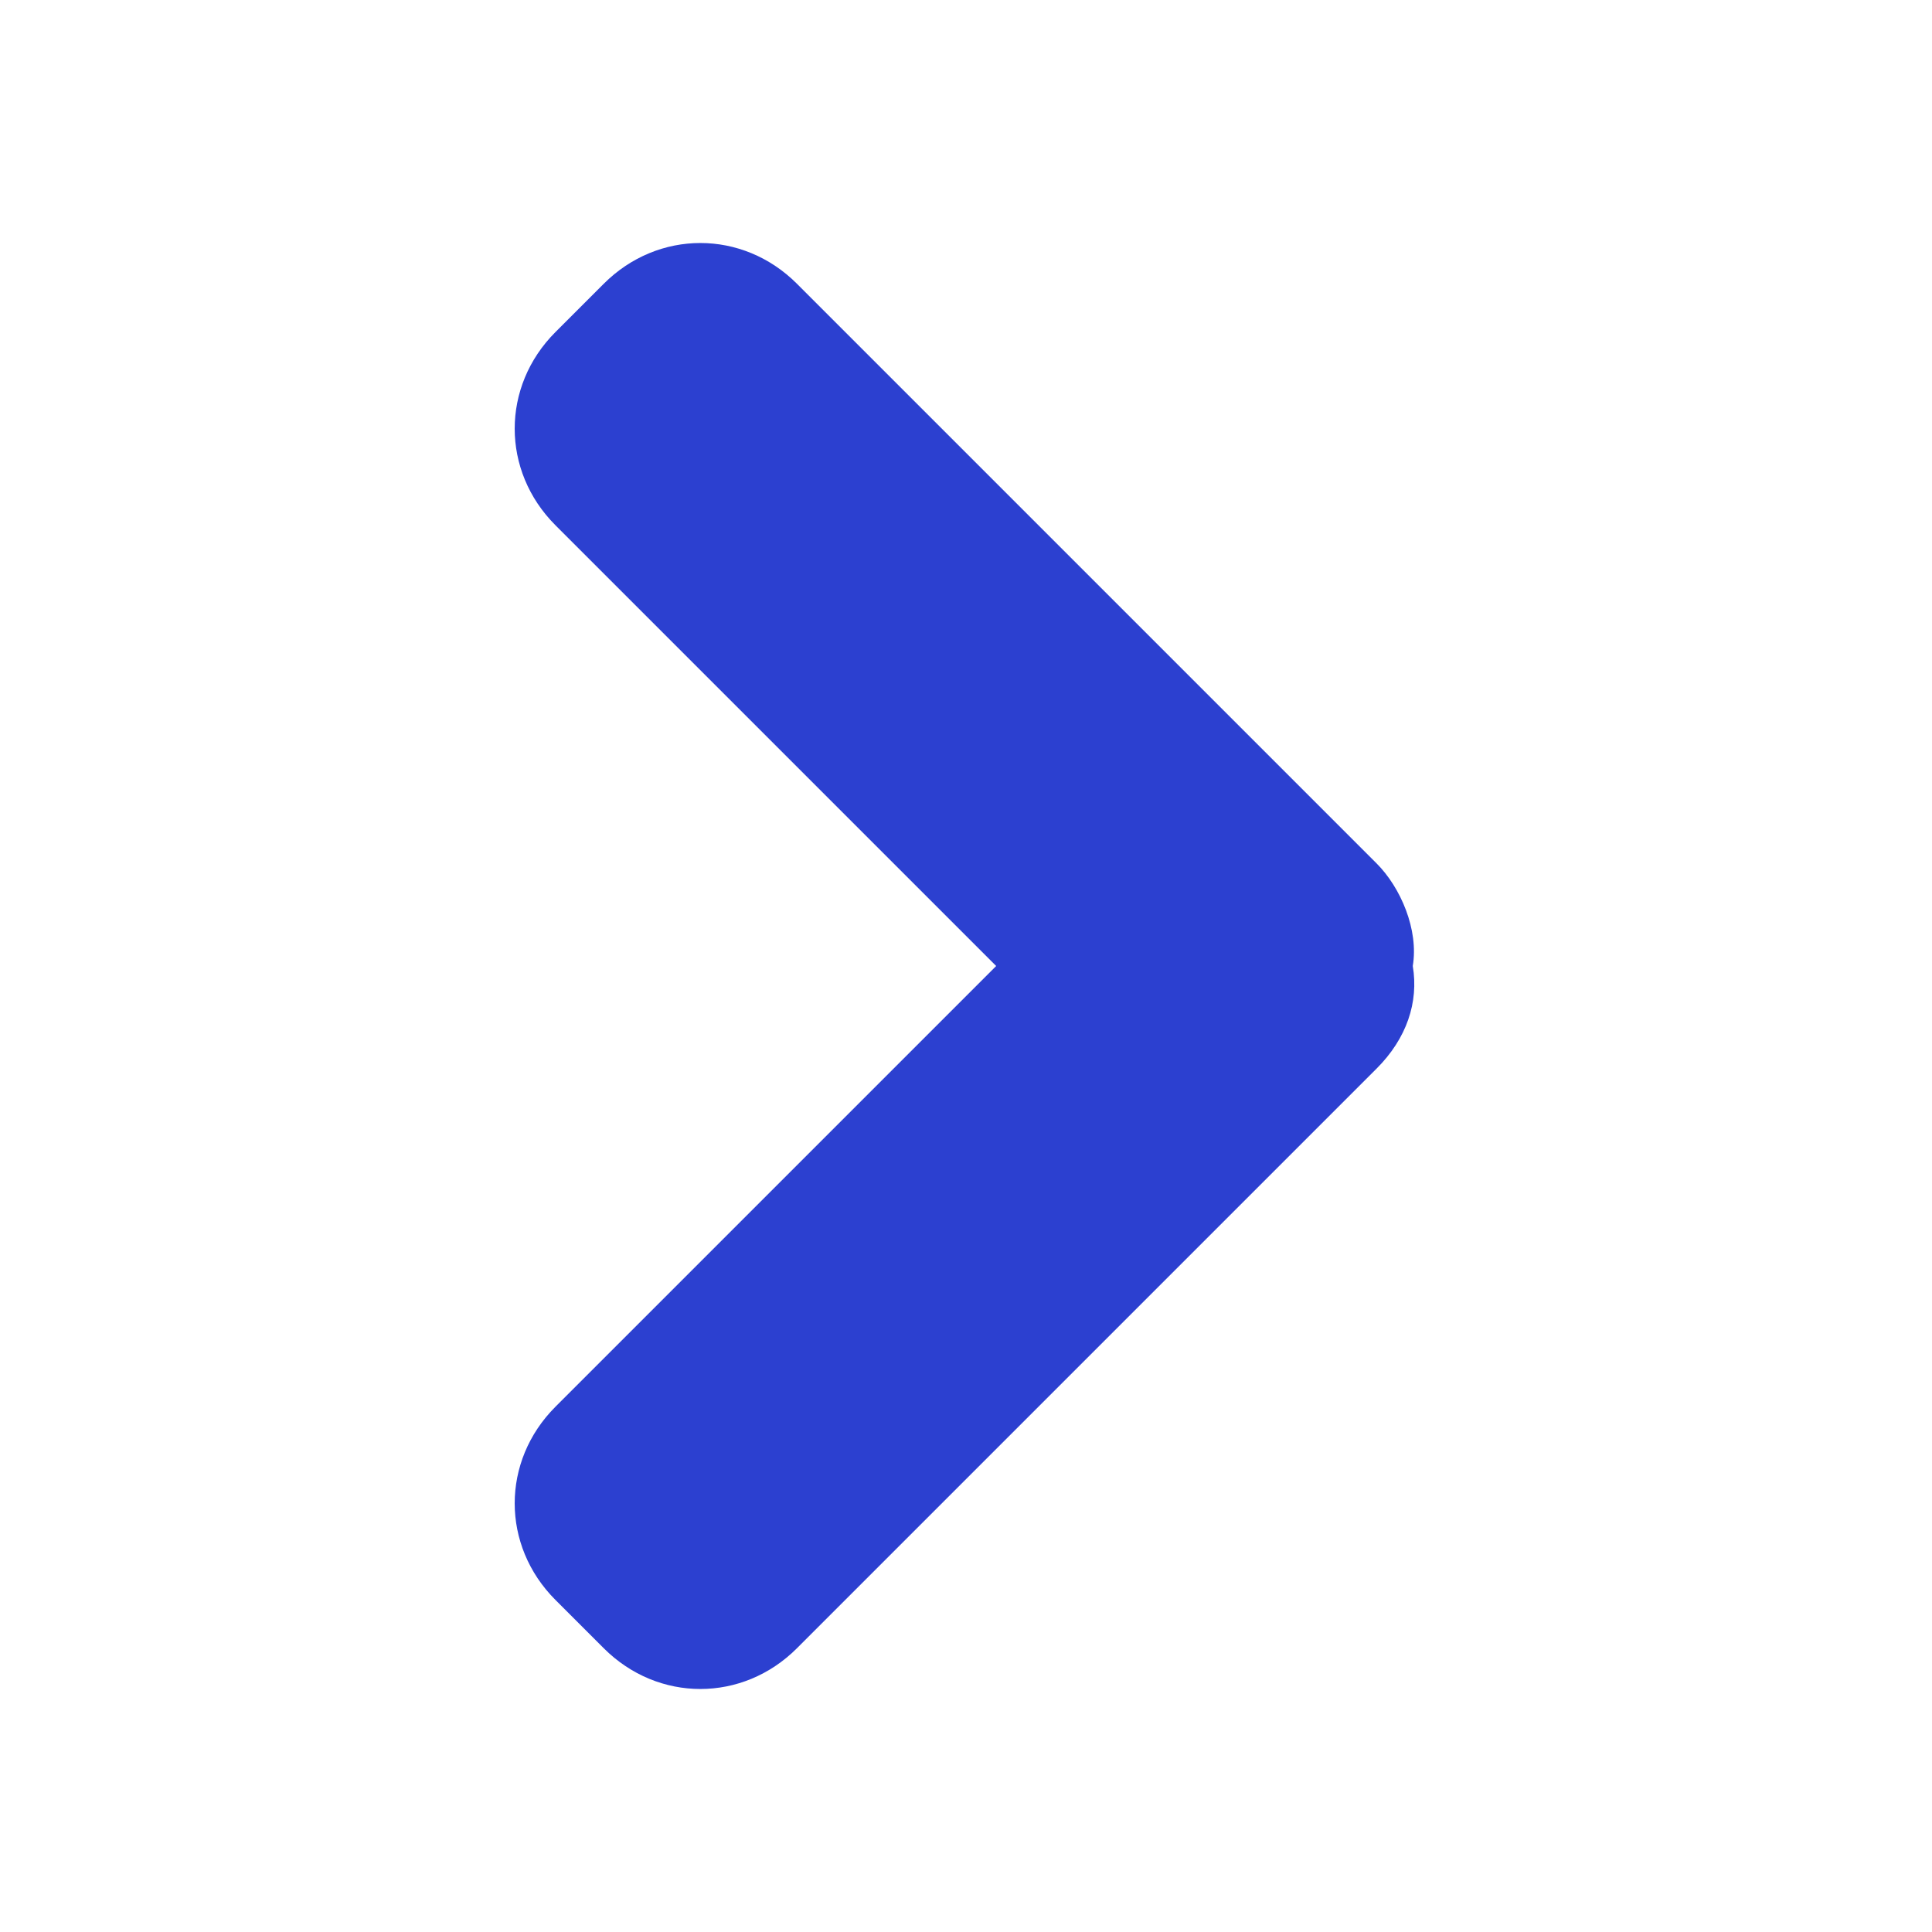<svg width="32" height="32" viewBox="0 0 32 32" fill="none" xmlns="http://www.w3.org/2000/svg">
<path d="M22.8 14.3L13.2 4.7C12.3 3.8 10.9 3.8 10 4.7L9.2 5.5C8.3 6.4 8.3 7.8 9.2 8.7L16.5 16L9.2 23.3C8.3 24.2 8.3 25.6 9.2 26.5L10 27.3C10.9 28.2 12.3 28.2 13.2 27.3L22.8 17.7C23.3 17.2 23.5 16.6 23.4 16C23.5 15.4 23.2 14.7 22.8 14.3Z" fill="#2C40D0"/>
</svg>
